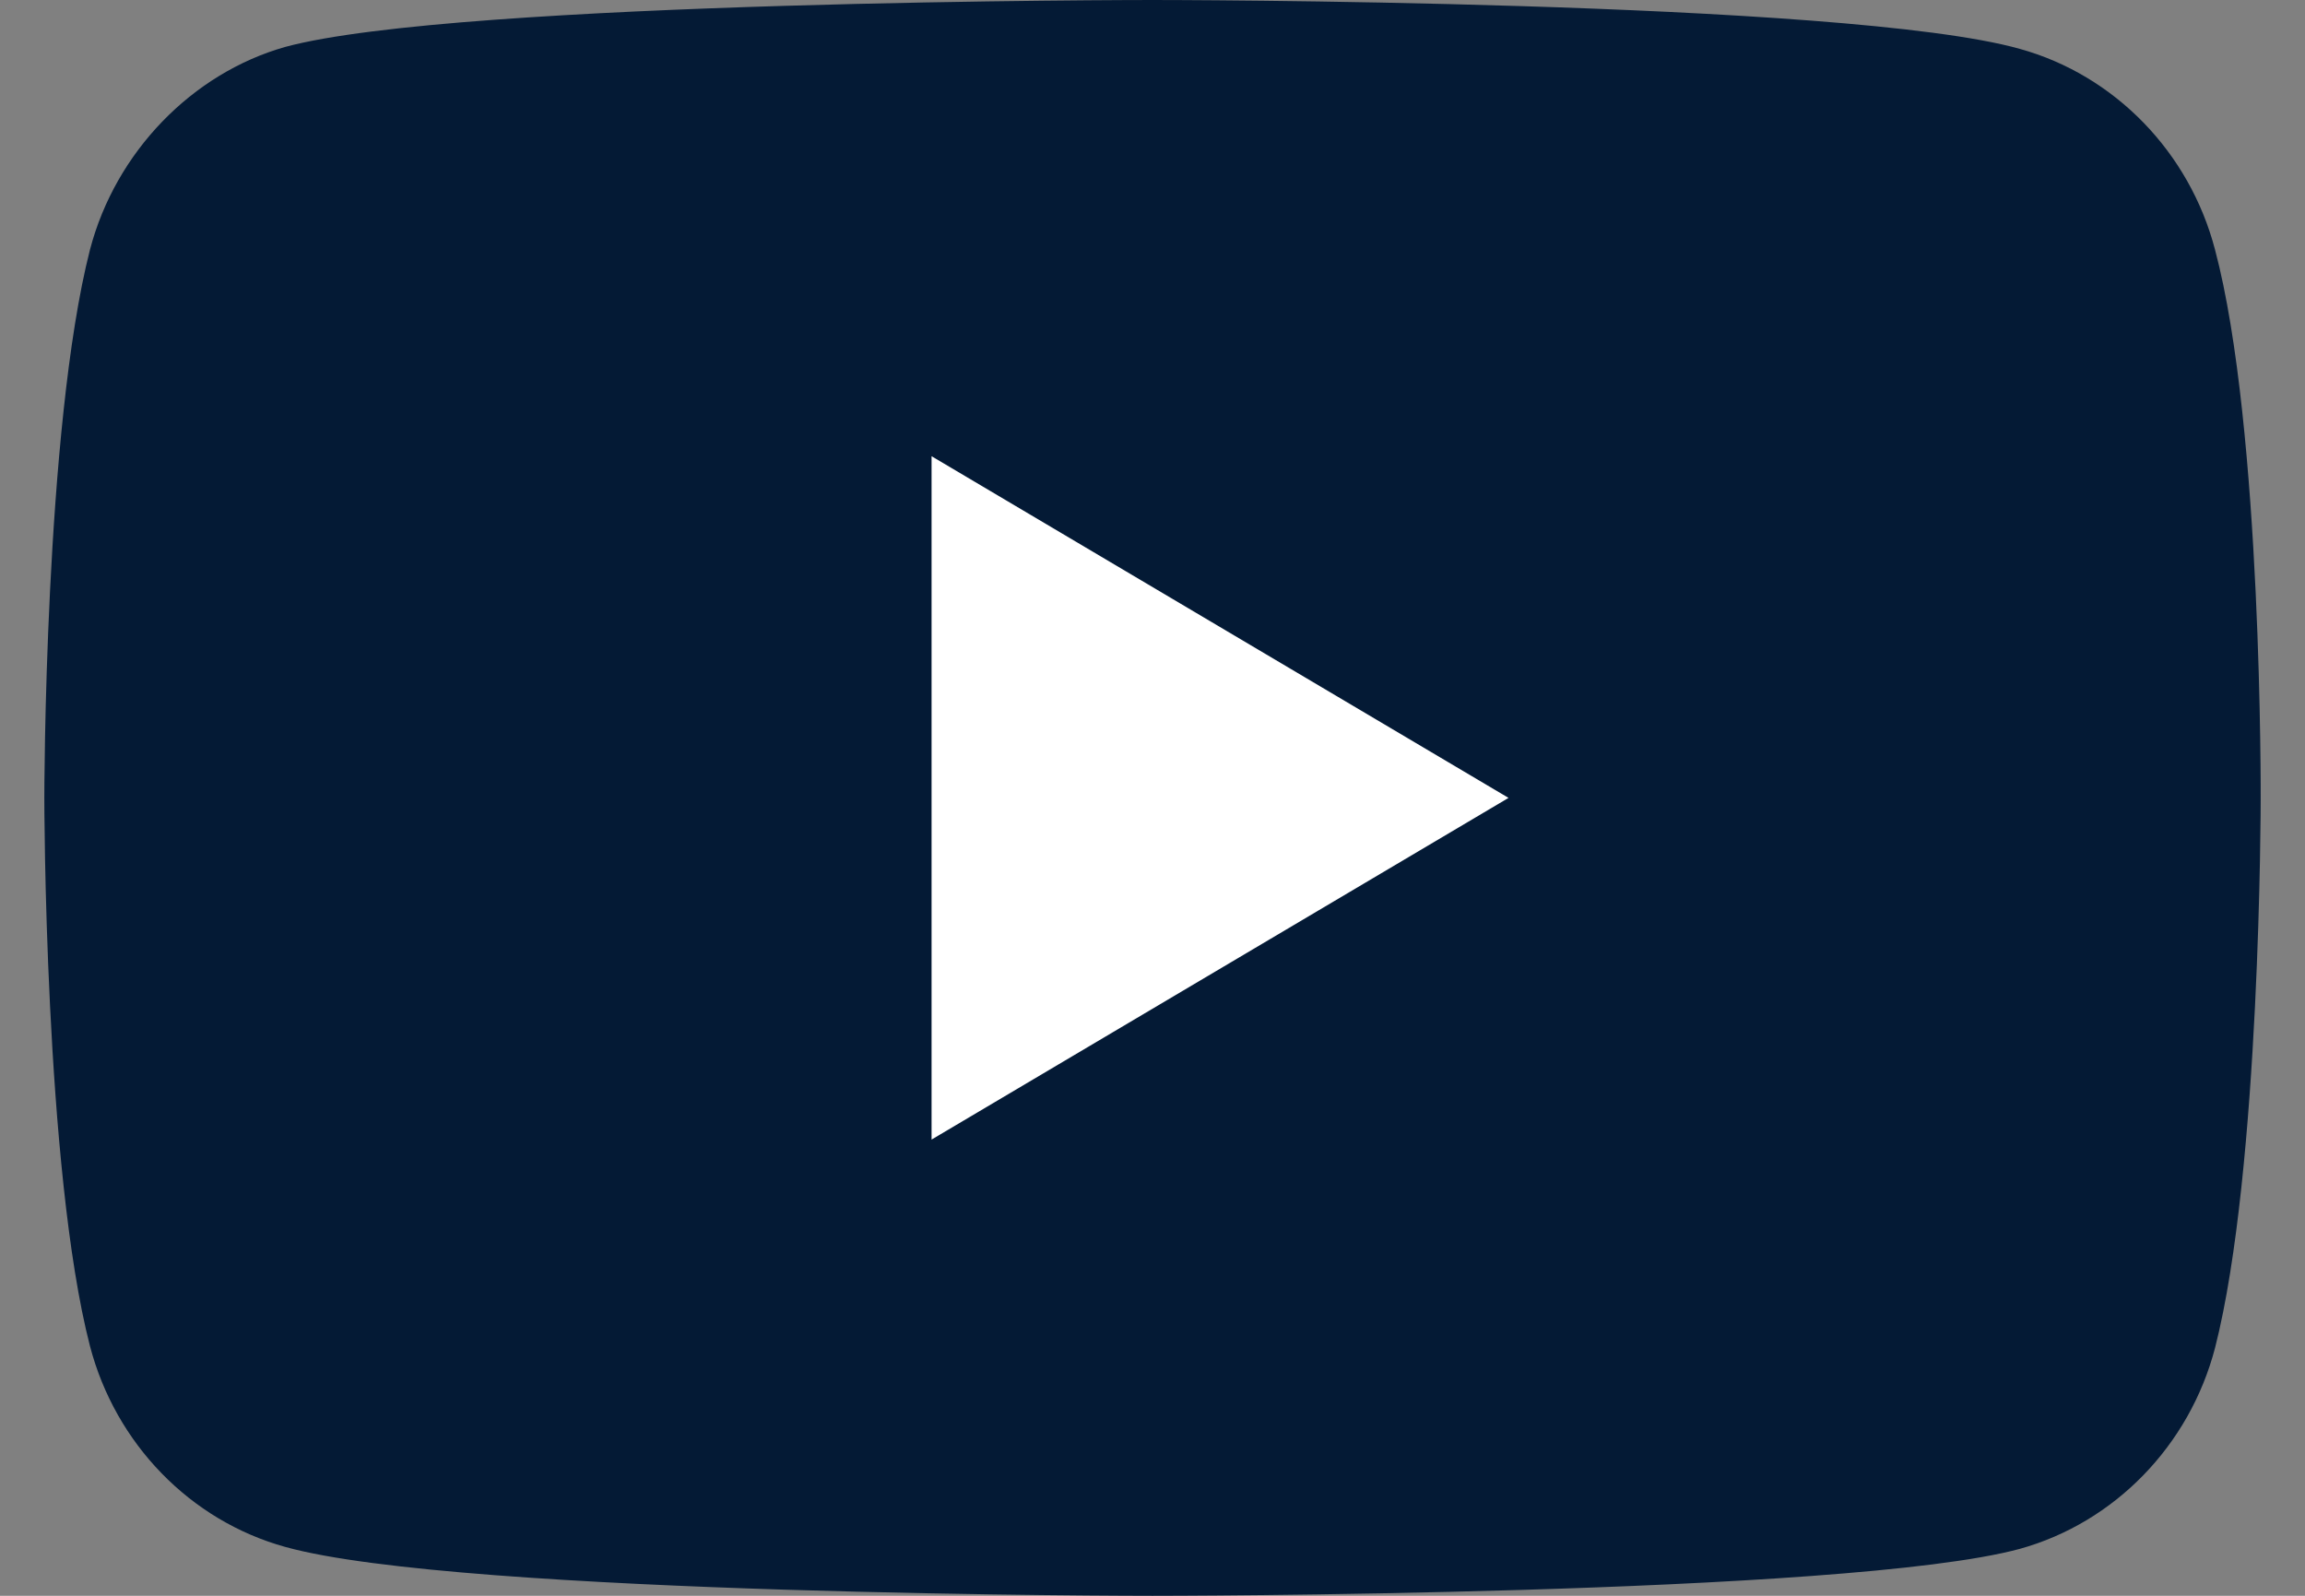 <svg width="26" height="18" viewBox="0 0 26 18" fill="none" xmlns="http://www.w3.org/2000/svg">
<rect x="0" y="0" width="26" height="18" fill="#808080" stroke="none"/>
<path d="M24.985 2.816C24.697 1.715 23.852 0.847 22.782 0.551C20.825 0 13 0 13 0C13 0 5.175 0 3.218 0.529C2.168 0.826 1.303 1.715 1.015 2.816C0.5 4.828 0.5 9 0.5 9C0.5 9 0.5 13.193 1.015 15.184C1.303 16.285 2.147 17.153 3.218 17.449C5.195 18 13 18 13 18C13 18 20.825 18 22.782 17.471C23.852 17.174 24.697 16.306 24.985 15.205C25.5 13.193 25.5 9.021 25.5 9.021C25.5 9.021 25.52 4.828 24.985 2.816V2.816Z" fill="#041A35"/>
<path d="M17.016 9L10.508 5.146V12.854L17.016 9Z" fill="white"/>
</svg>
